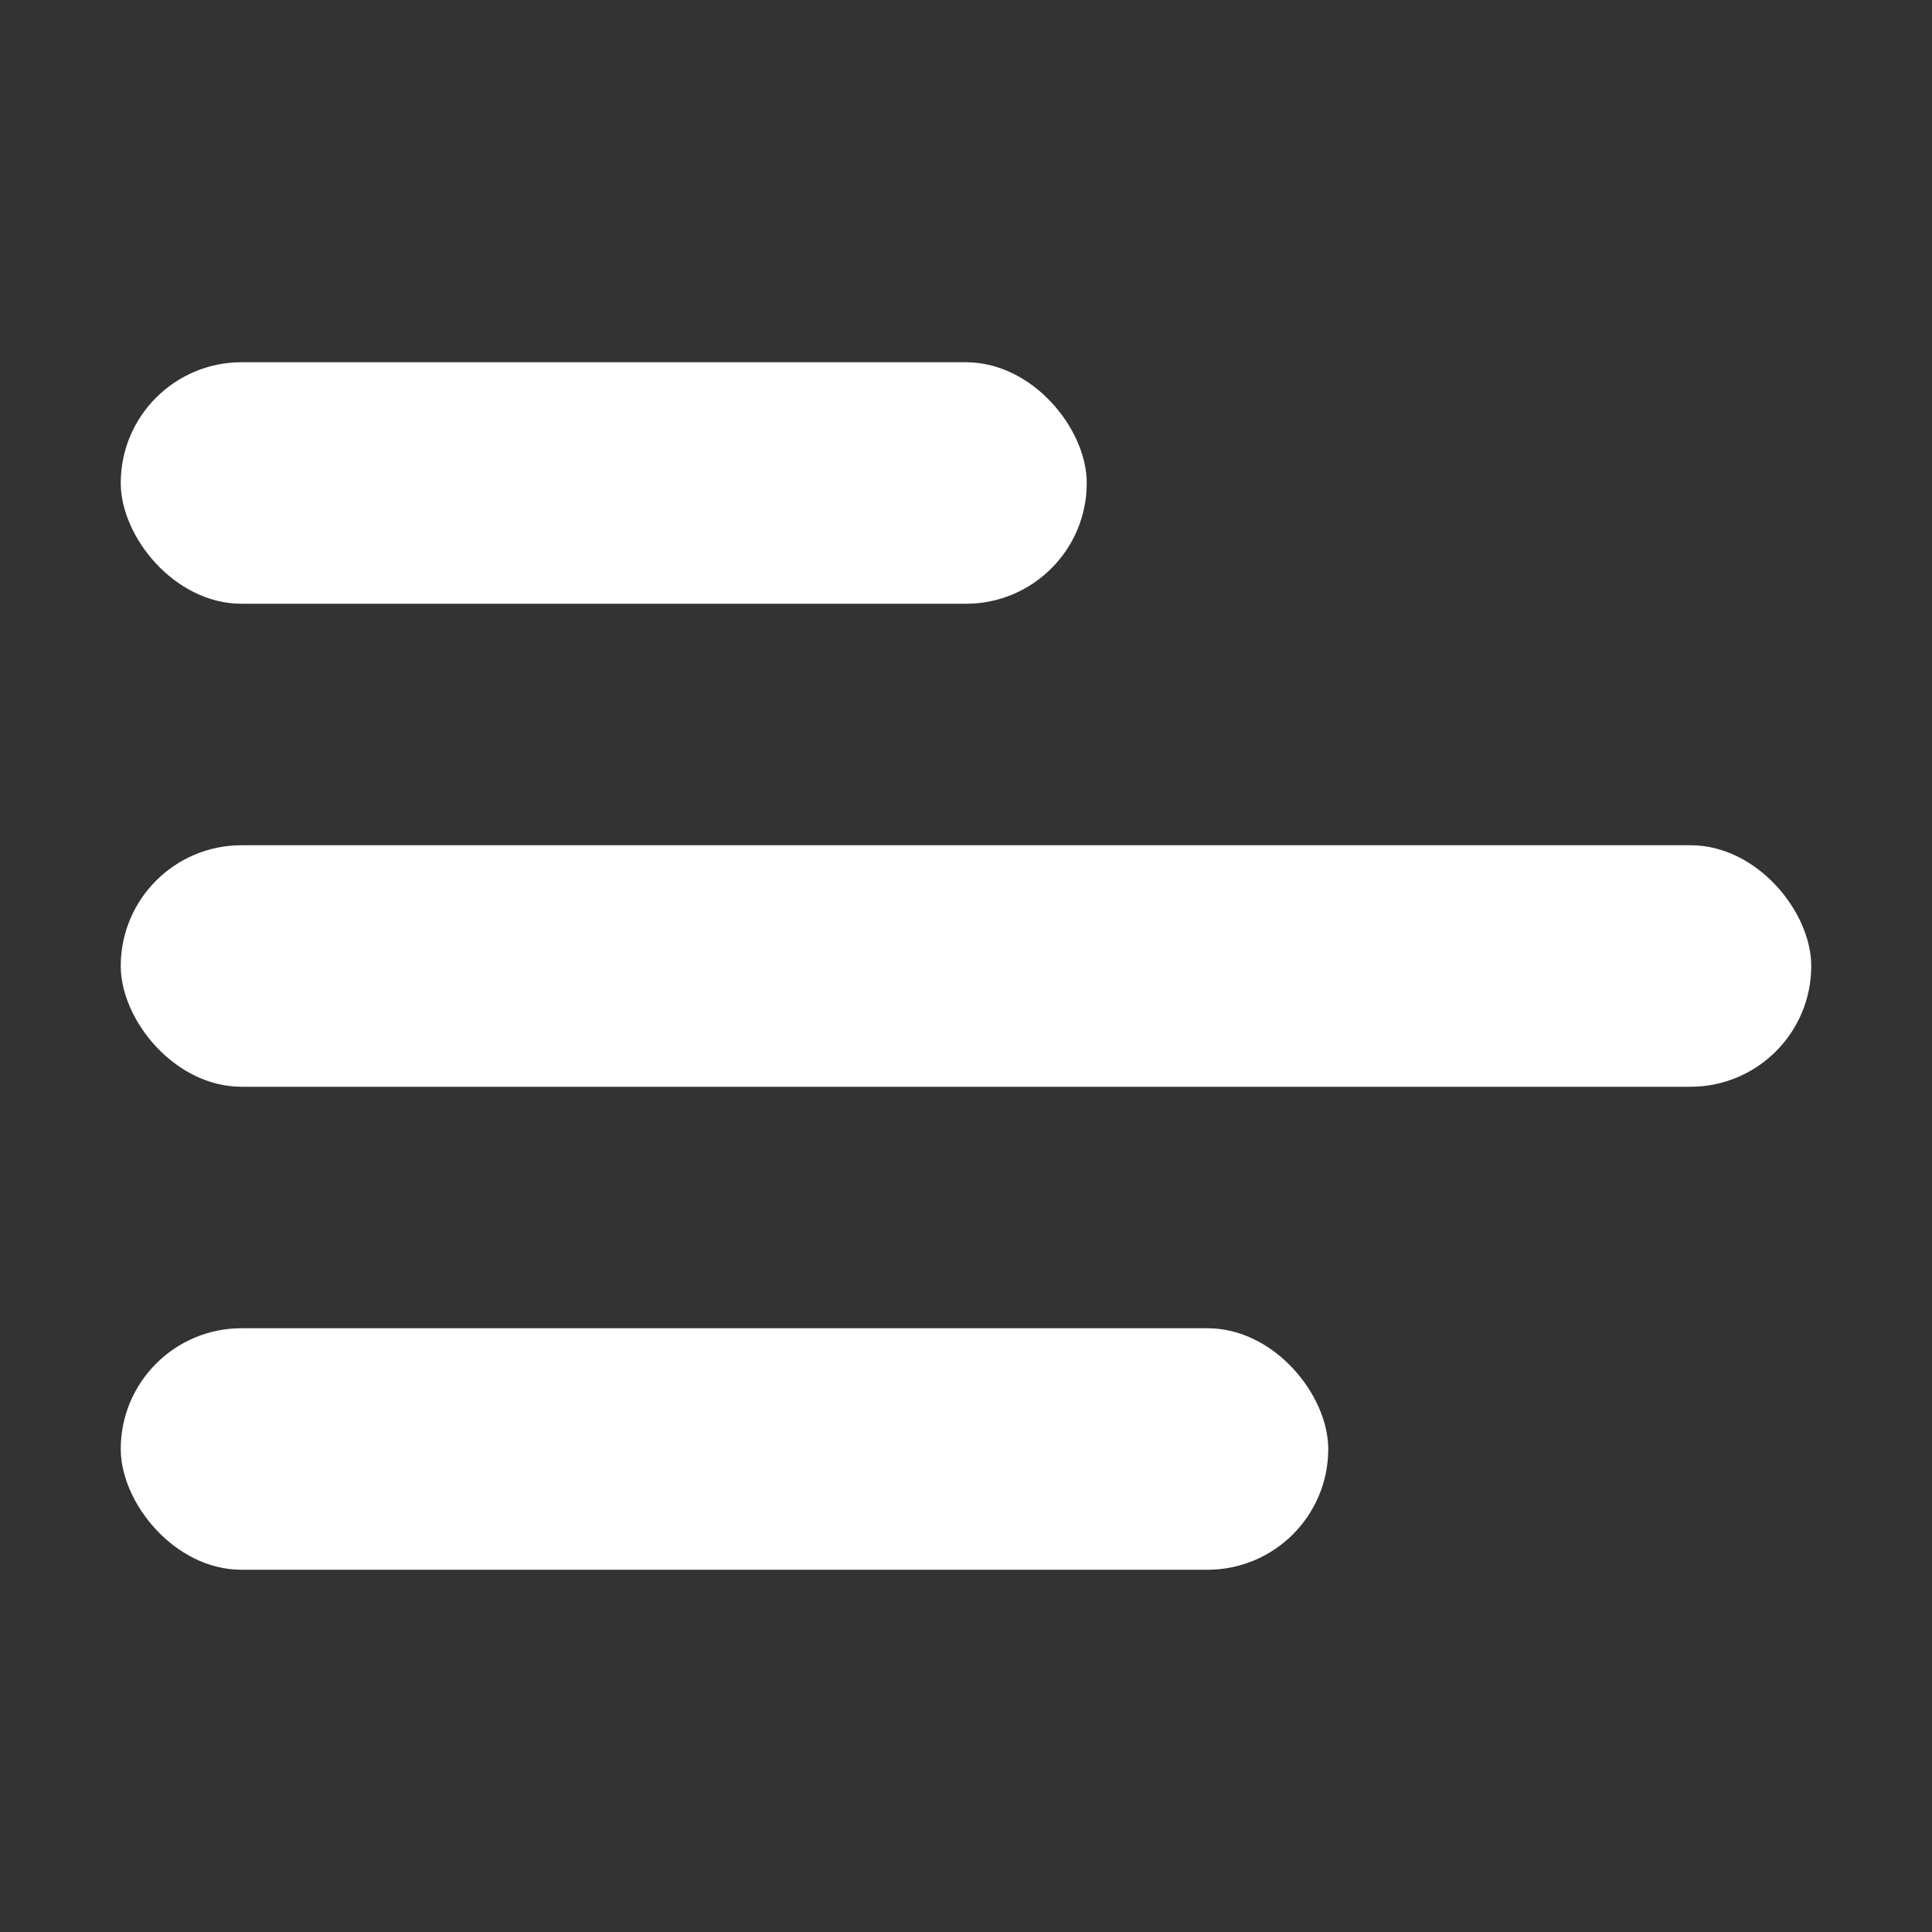 <svg width="16" height="16" viewBox="0 0 16 16" xmlns="http://www.w3.org/2000/svg">
  <rect x="0" y="0" width="16" height="16" fill="#333333" stroke="none"/>
  <title>
    Artboard Copy
  </title>
  <g transform="translate(1 3)" fill-rule="evenodd" fill="#FFF">
    <rect y="4" width="14" height="2" rx="1"/>
    <rect width="8" height="2" rx="1"/>
    <rect y="8" width="10" height="2" rx="1"/>
  </g>
</svg>
